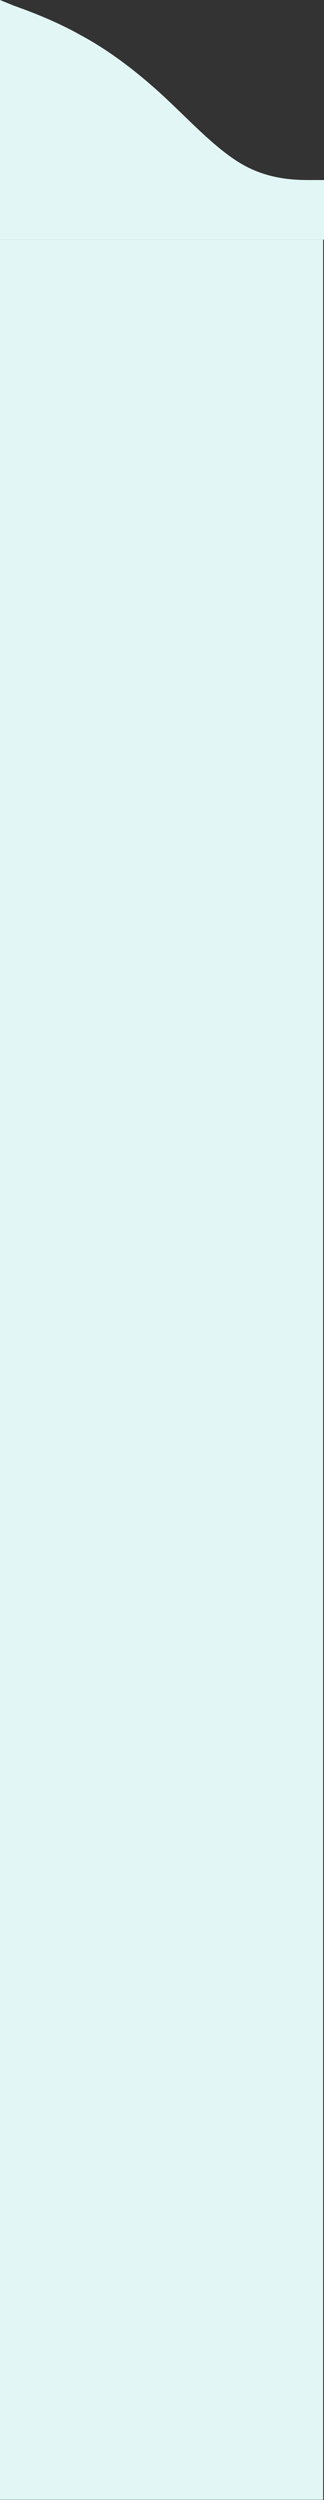 <svg width="383" height="2949" viewBox="0 0 383 2949" fill="none" xmlns="http://www.w3.org/2000/svg">
<rect x="0" y="0" width="383" height="2949" fill="#333333" stroke="none"/>
<rect y="282.607" width="382" height="2666.06" fill="#E2F6F6"/>
<path fill-rule="evenodd" clip-rule="evenodd" d="M0 0L15.947 6.534C31.895 12.252 63.789 23.687 95.684 41.656C127.578 58.808 159.473 82.495 191.633 111.899C223.527 141.303 255.422 176.425 287.316 194.394C319.211 212.363 351.106 212.363 367.053 212.363H383L383 282.607H367.053C351.106 282.607 319.211 282.607 287.316 282.607C255.422 282.607 223.527 282.607 191.633 282.607C159.473 282.607 127.578 282.607 95.684 282.607C63.789 282.607 31.895 282.607 15.947 282.607H0L0 0Z" fill="#E2F6F6"/>
</svg>
